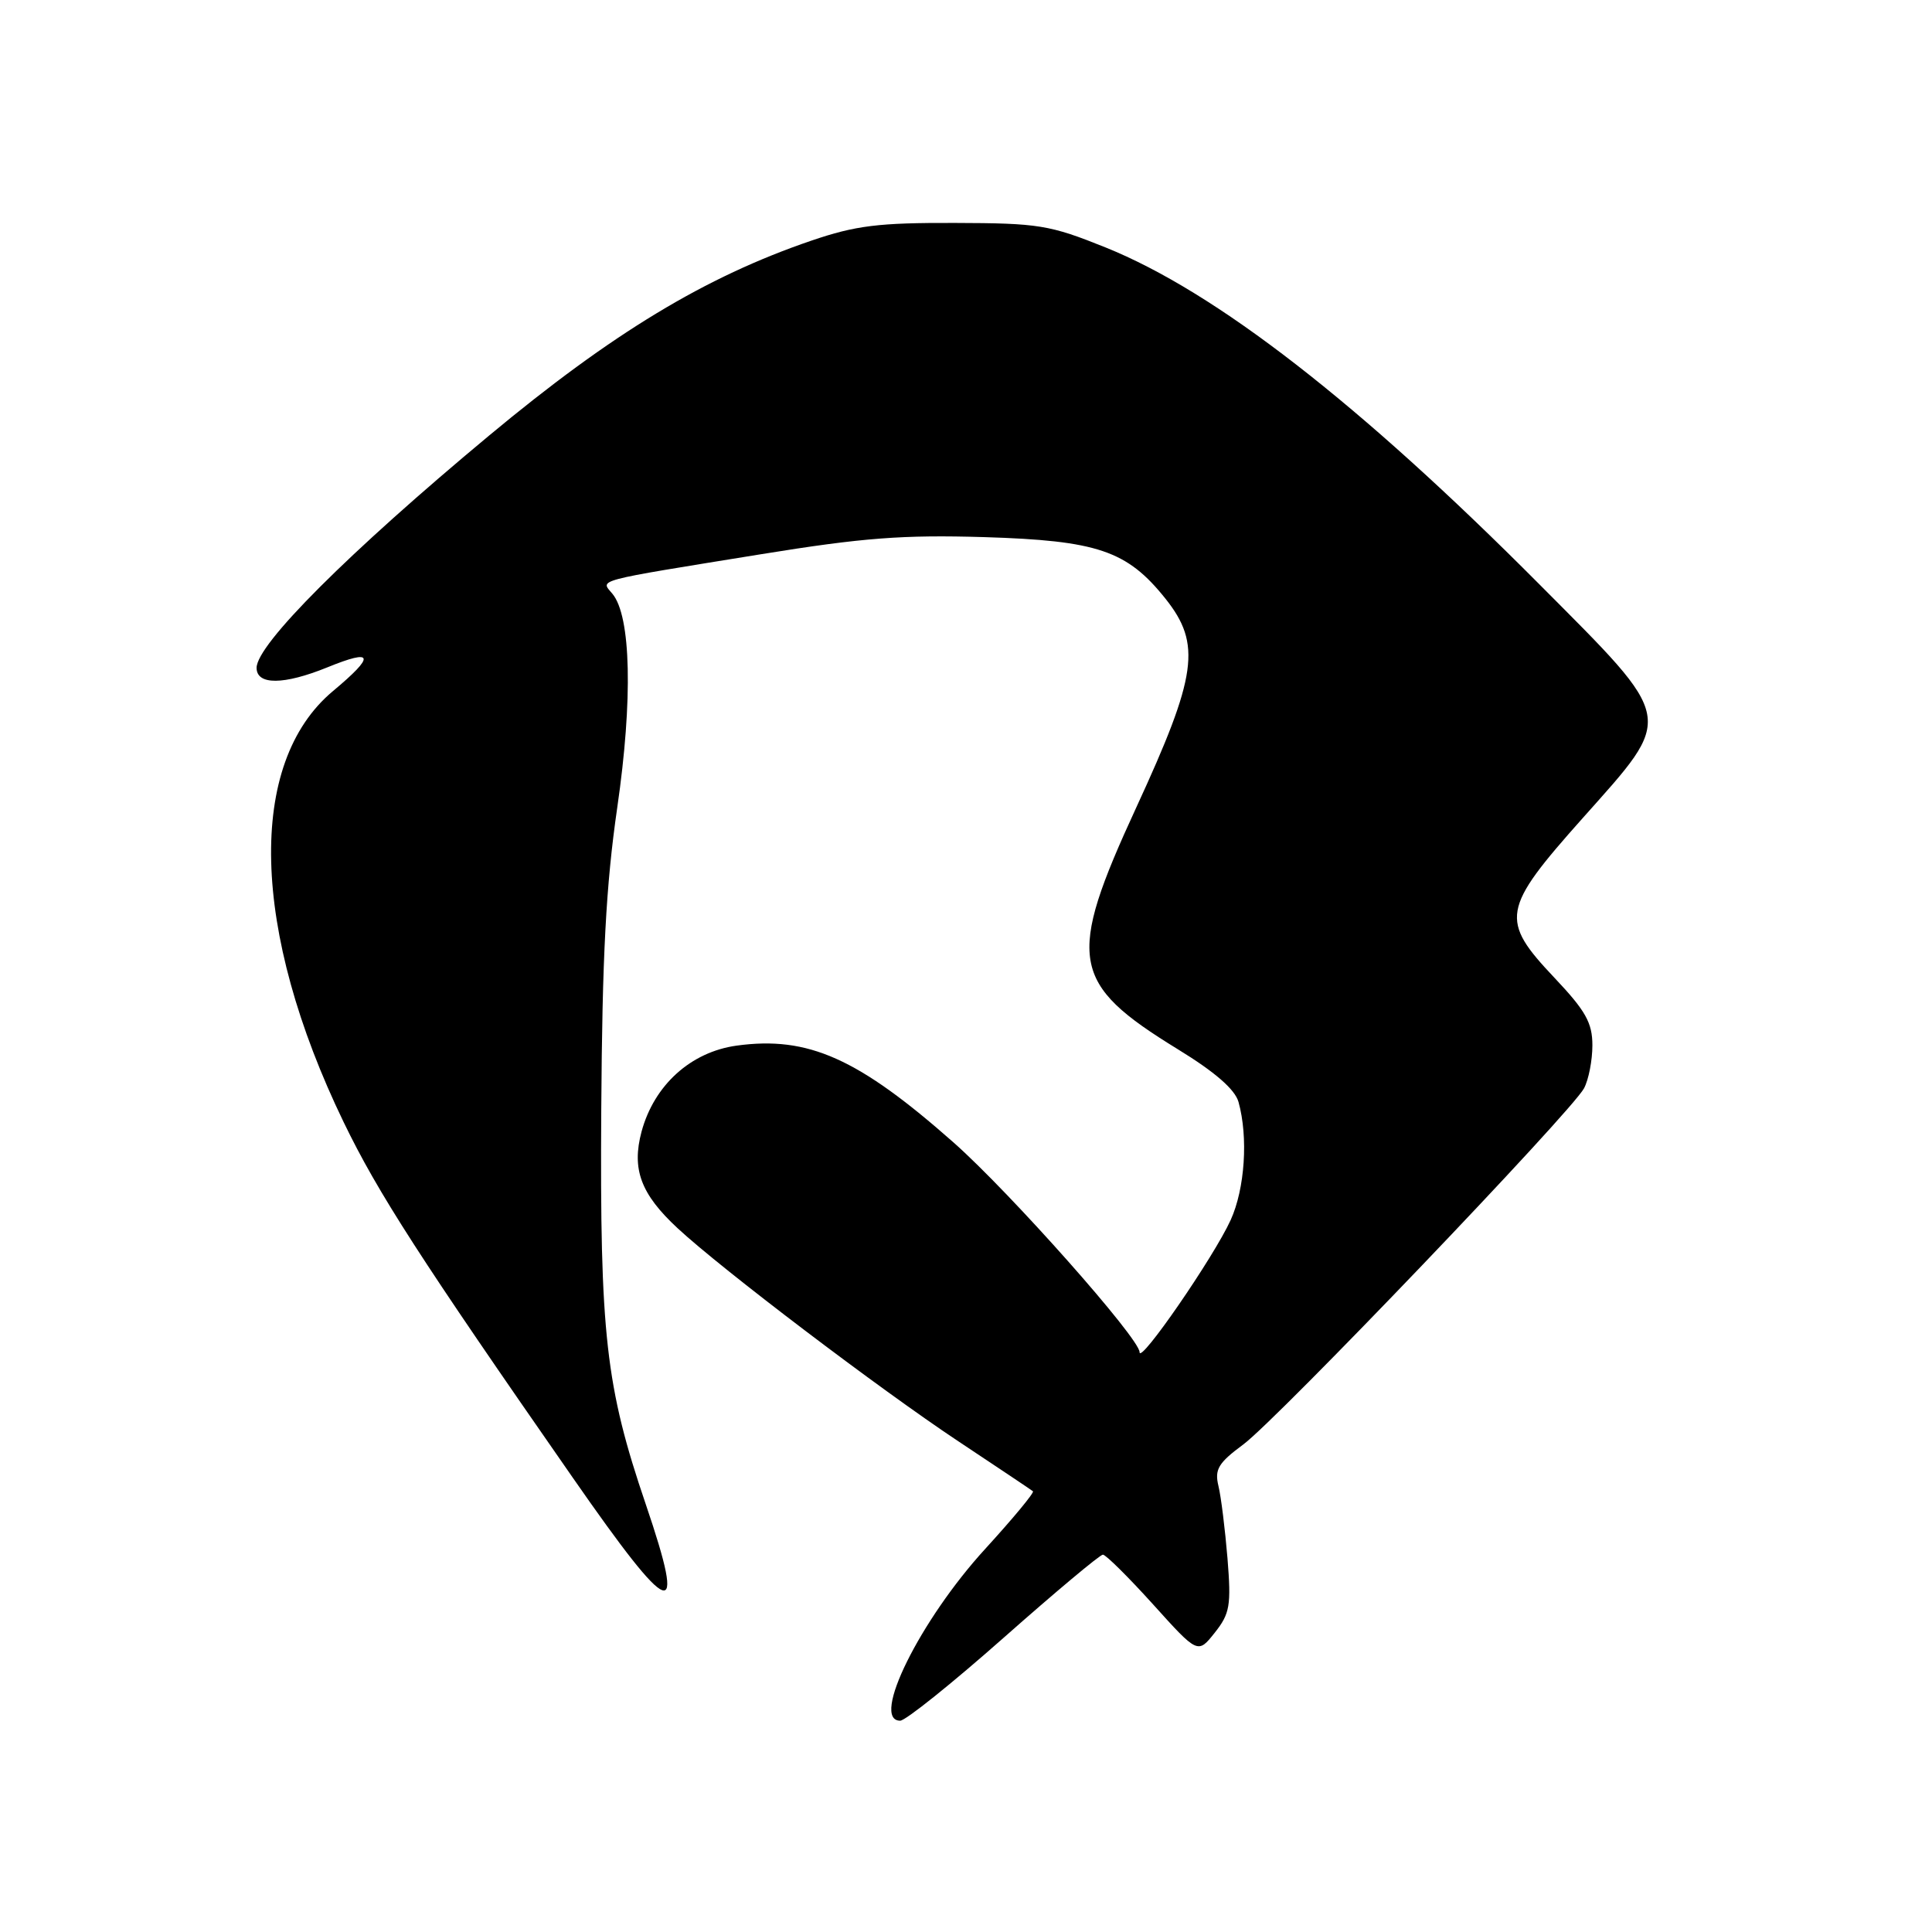 <?xml version="1.0" encoding="UTF-8" standalone="no"?>
<!DOCTYPE svg PUBLIC "-//W3C//DTD SVG 1.1//EN" "http://www.w3.org/Graphics/SVG/1.1/DTD/svg11.dtd" >
<svg xmlns="http://www.w3.org/2000/svg" xmlns:xlink="http://www.w3.org/1999/xlink" version="1.1" viewBox="0 0 256 256">
 <g >
 <path fill="currentColor"
d=" M 133.00 217.00 C 139.84 210.95 145.75 206.00 146.14 206.00 C 146.52 206.00 149.51 208.96 152.78 212.58 C 158.72 219.17 158.72 219.17 160.97 216.33 C 162.97 213.81 163.15 212.73 162.65 206.50 C 162.33 202.65 161.80 198.33 161.45 196.90 C 160.92 194.70 161.43 193.85 164.74 191.40 C 169.25 188.06 208.22 147.32 209.89 144.21 C 210.50 143.07 211.00 140.50 211.00 138.51 C 211.00 135.53 210.11 133.94 206.00 129.59 C 198.71 121.88 198.95 120.49 209.70 108.42 C 221.96 94.65 222.16 95.70 203.95 77.40 C 180.10 53.43 161.10 38.68 146.50 32.79 C 139.06 29.80 137.65 29.57 126.50 29.54 C 116.41 29.51 113.39 29.88 107.50 31.89 C 93.42 36.70 81.12 44.14 64.79 57.73 C 46.19 73.21 34.00 85.39 34.00 88.49 C 34.00 90.80 37.61 90.77 43.37 88.43 C 49.55 85.91 49.77 86.85 44.11 91.58 C 32.69 101.12 33.25 123.29 45.54 148.70 C 50.07 158.06 55.65 166.71 75.93 195.85 C 89.04 214.70 91.04 215.42 85.58 199.36 C 80.25 183.71 79.48 176.84 79.67 147.00 C 79.80 126.69 80.29 117.35 81.79 107.00 C 83.87 92.68 83.62 81.65 81.15 78.68 C 79.56 76.76 78.36 77.08 100.89 73.43 C 114.34 71.25 119.64 70.85 130.39 71.17 C 145.43 71.63 149.34 72.95 154.44 79.34 C 159.22 85.35 158.64 89.49 150.56 107.00 C 141.29 127.10 141.83 130.29 156.05 139.02 C 161.00 142.05 163.64 144.35 164.11 146.02 C 165.41 150.69 164.96 157.50 163.07 161.66 C 160.85 166.54 151.00 180.84 151.00 179.17 C 151.00 177.35 133.90 158.07 126.38 151.41 C 113.72 140.22 107.09 137.25 97.61 138.55 C 91.53 139.39 86.68 143.78 85.01 149.94 C 83.68 154.92 84.90 158.21 89.78 162.74 C 95.60 168.15 116.52 184.03 127.00 190.99 C 132.22 194.46 136.67 197.43 136.87 197.60 C 137.08 197.77 134.24 201.19 130.57 205.21 C 121.92 214.65 115.31 228.00 119.28 228.00 C 119.99 228.00 126.16 223.05 133.00 217.00 Z "/>
</g>
</svg>